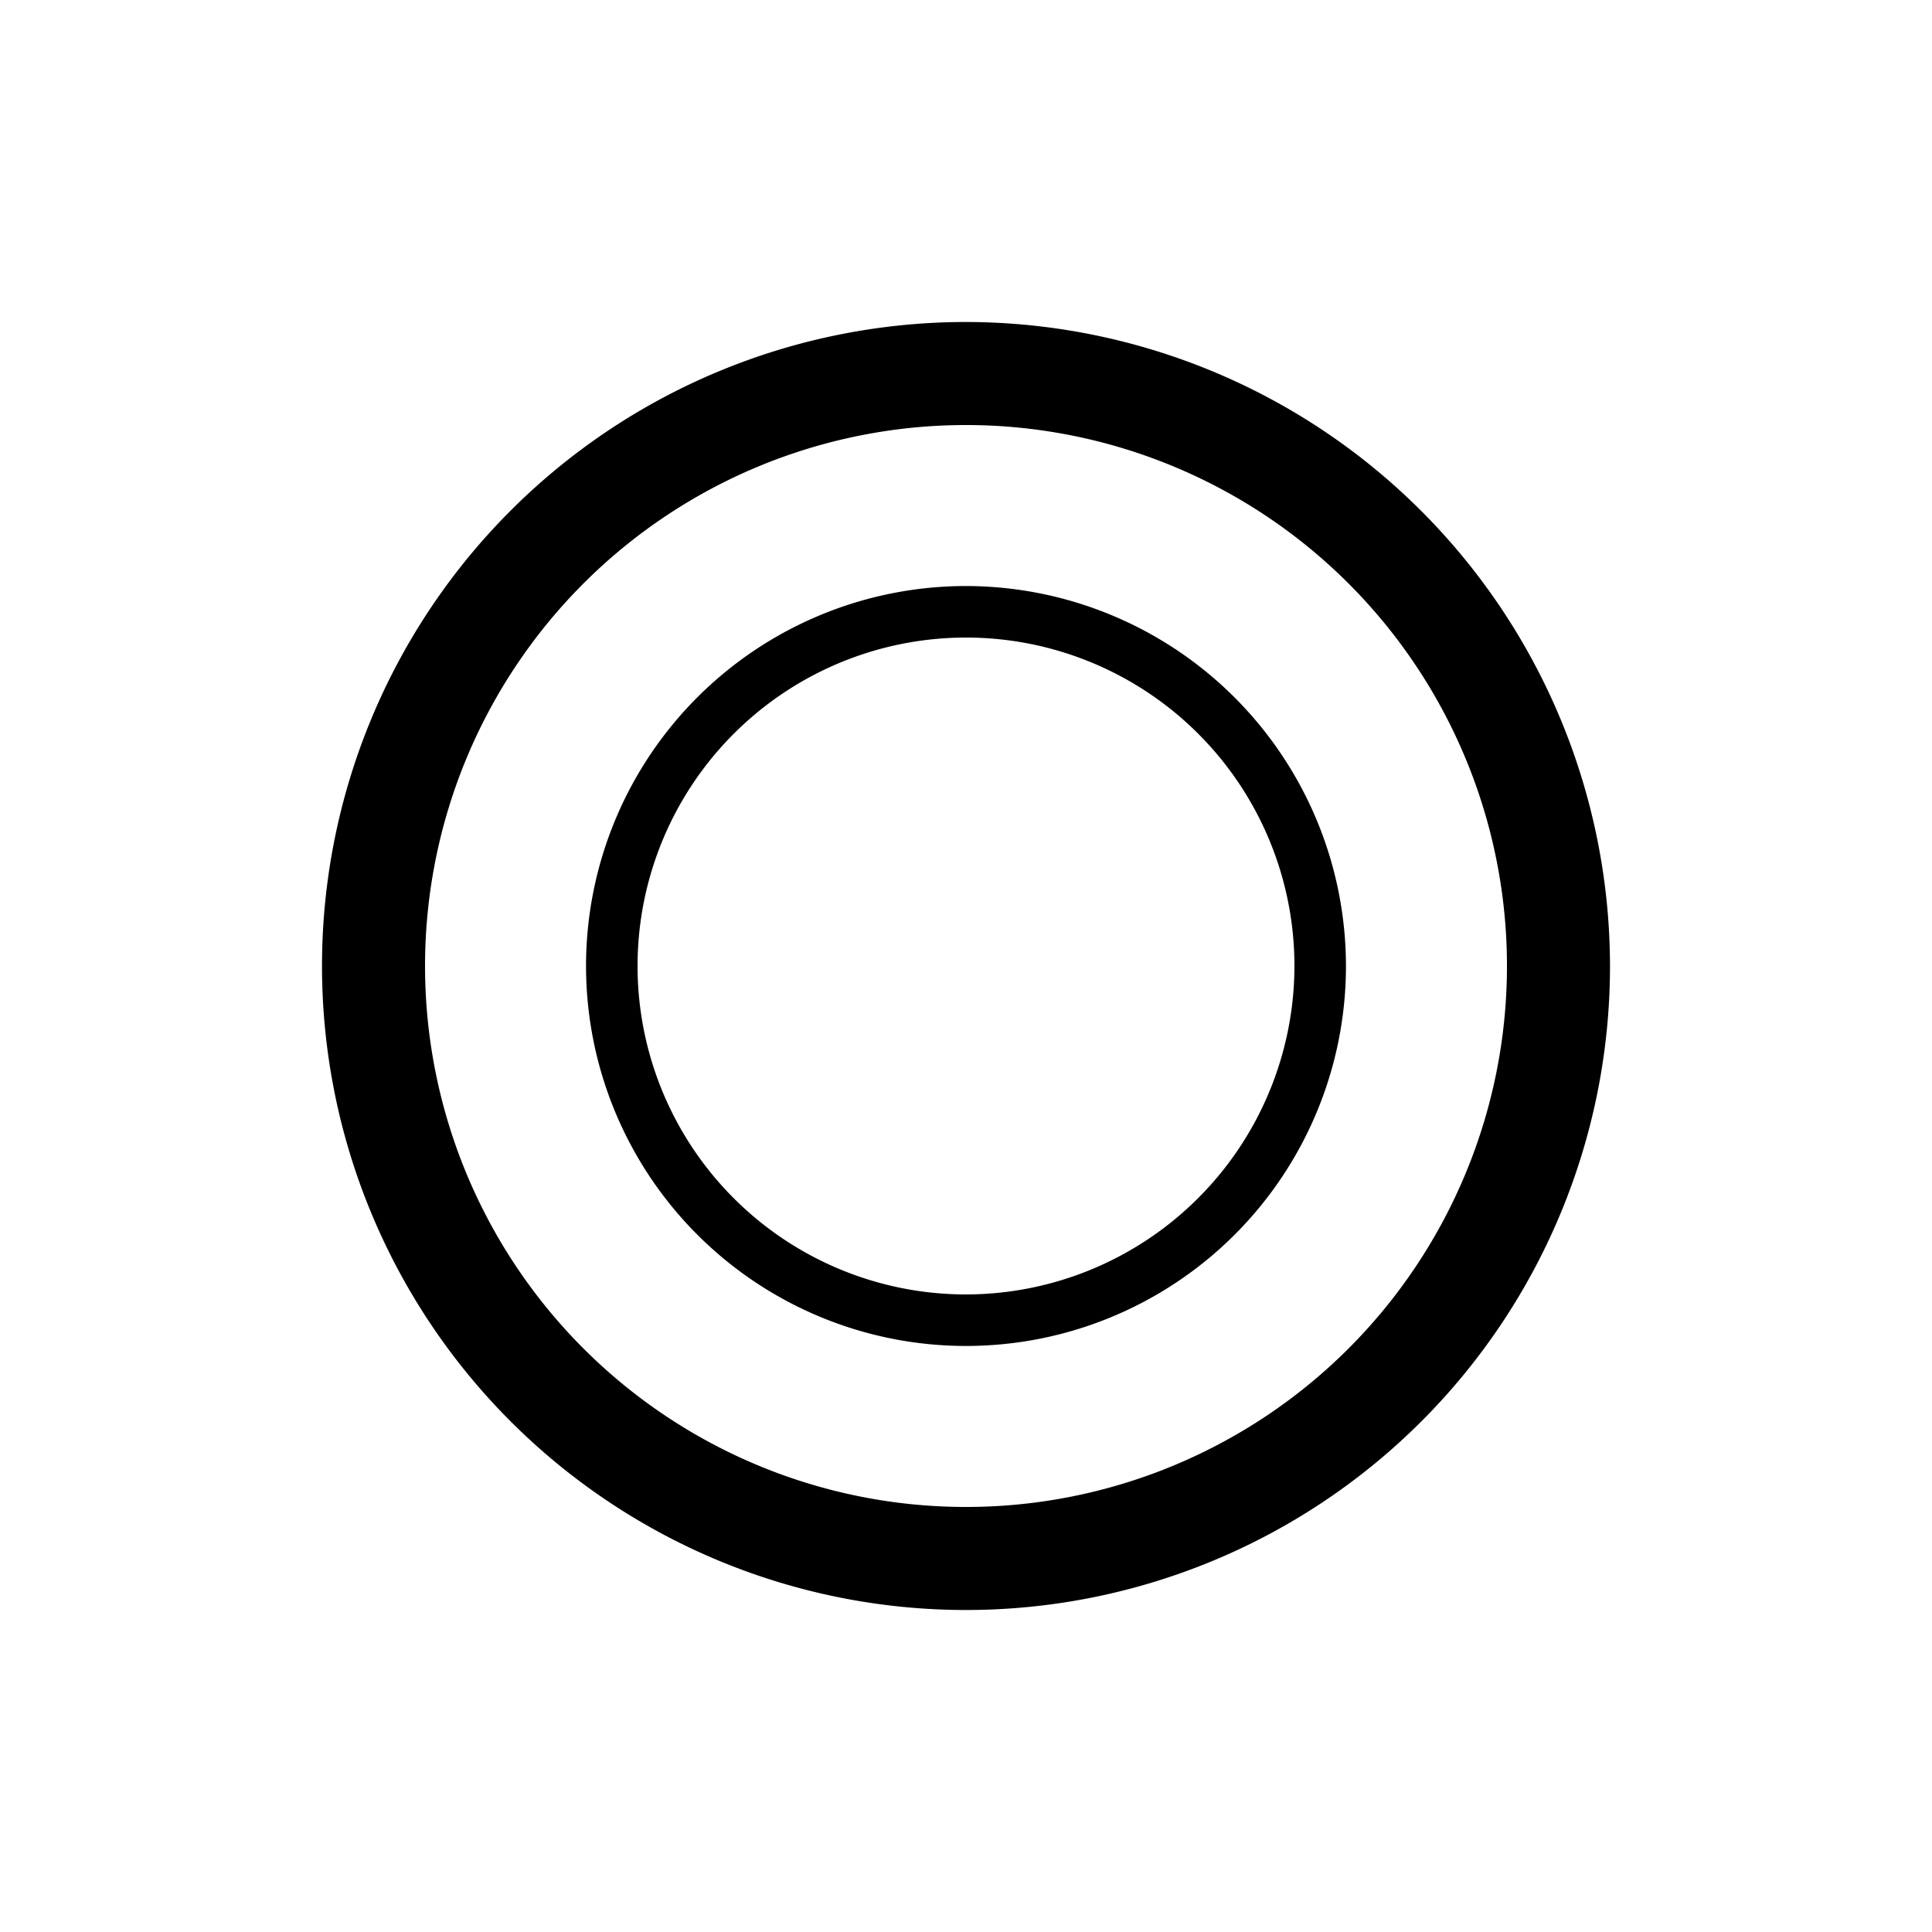 <svg id="Symbols" xmlns="http://www.w3.org/2000/svg" viewBox="0 0 150 150"><title>relationoftwo-bold</title><path d="M75,25a50,50,0,1,0,50,50A50.06,50.06,0,0,0,75,25Zm0,92a42,42,0,1,1,42-42A42,42,0,0,1,75,117Z"/><path d="M75,45.5A29.5,29.5,0,1,0,104.5,75,29.53,29.53,0,0,0,75,45.5Zm0,55A25.5,25.5,0,1,1,100.5,75,25.53,25.53,0,0,1,75,100.5Z"/></svg>